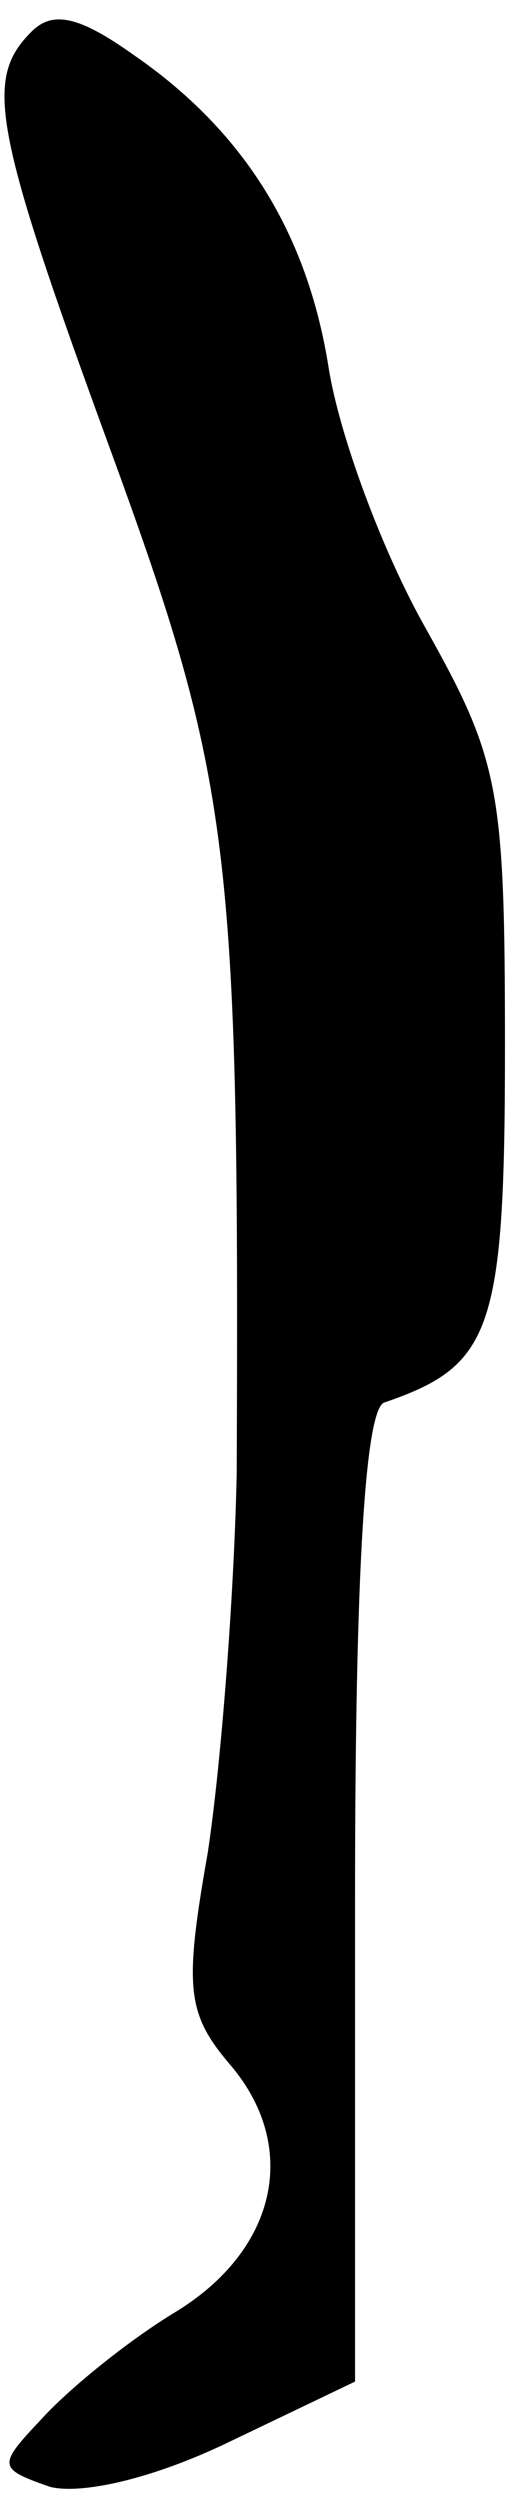 <?xml version="1.0" standalone="no"?>
<!DOCTYPE svg PUBLIC "-//W3C//DTD SVG 20010904//EN"
 "http://www.w3.org/TR/2001/REC-SVG-20010904/DTD/svg10.dtd">
<svg version="1.0" xmlns="http://www.w3.org/2000/svg"
 width="20pt" height="95pt" viewBox="0 0 20 95"
 preserveAspectRatio="xMidYMid meet">
<g transform="translate(0,95) scale(0.1,-0.1)"
fill="#000000" stroke="none">
<path fill="#000000" stroke="none" d="M12 938 c-18 -18 -15 -36 30 -159 46
-126 49 -151 48 -389 -1 -47 -6 -111 -11 -144 -9 -51 -8 -61 8 -80 27 -31 19
-71 -21 -95 -18 -11 -40 -29 -50 -40 -17 -18 -17 -19 3 -26 12 -3 39 3 68 17
l48 23 0 184 c0 126 4 185 11 188 41 14 46 27 46 135 0 98 -2 109 -30 159 -17
30 -33 74 -37 99 -8 51 -32 90 -74 119 -21 15 -31 17 -39 9z"/>
</g>
</svg>
